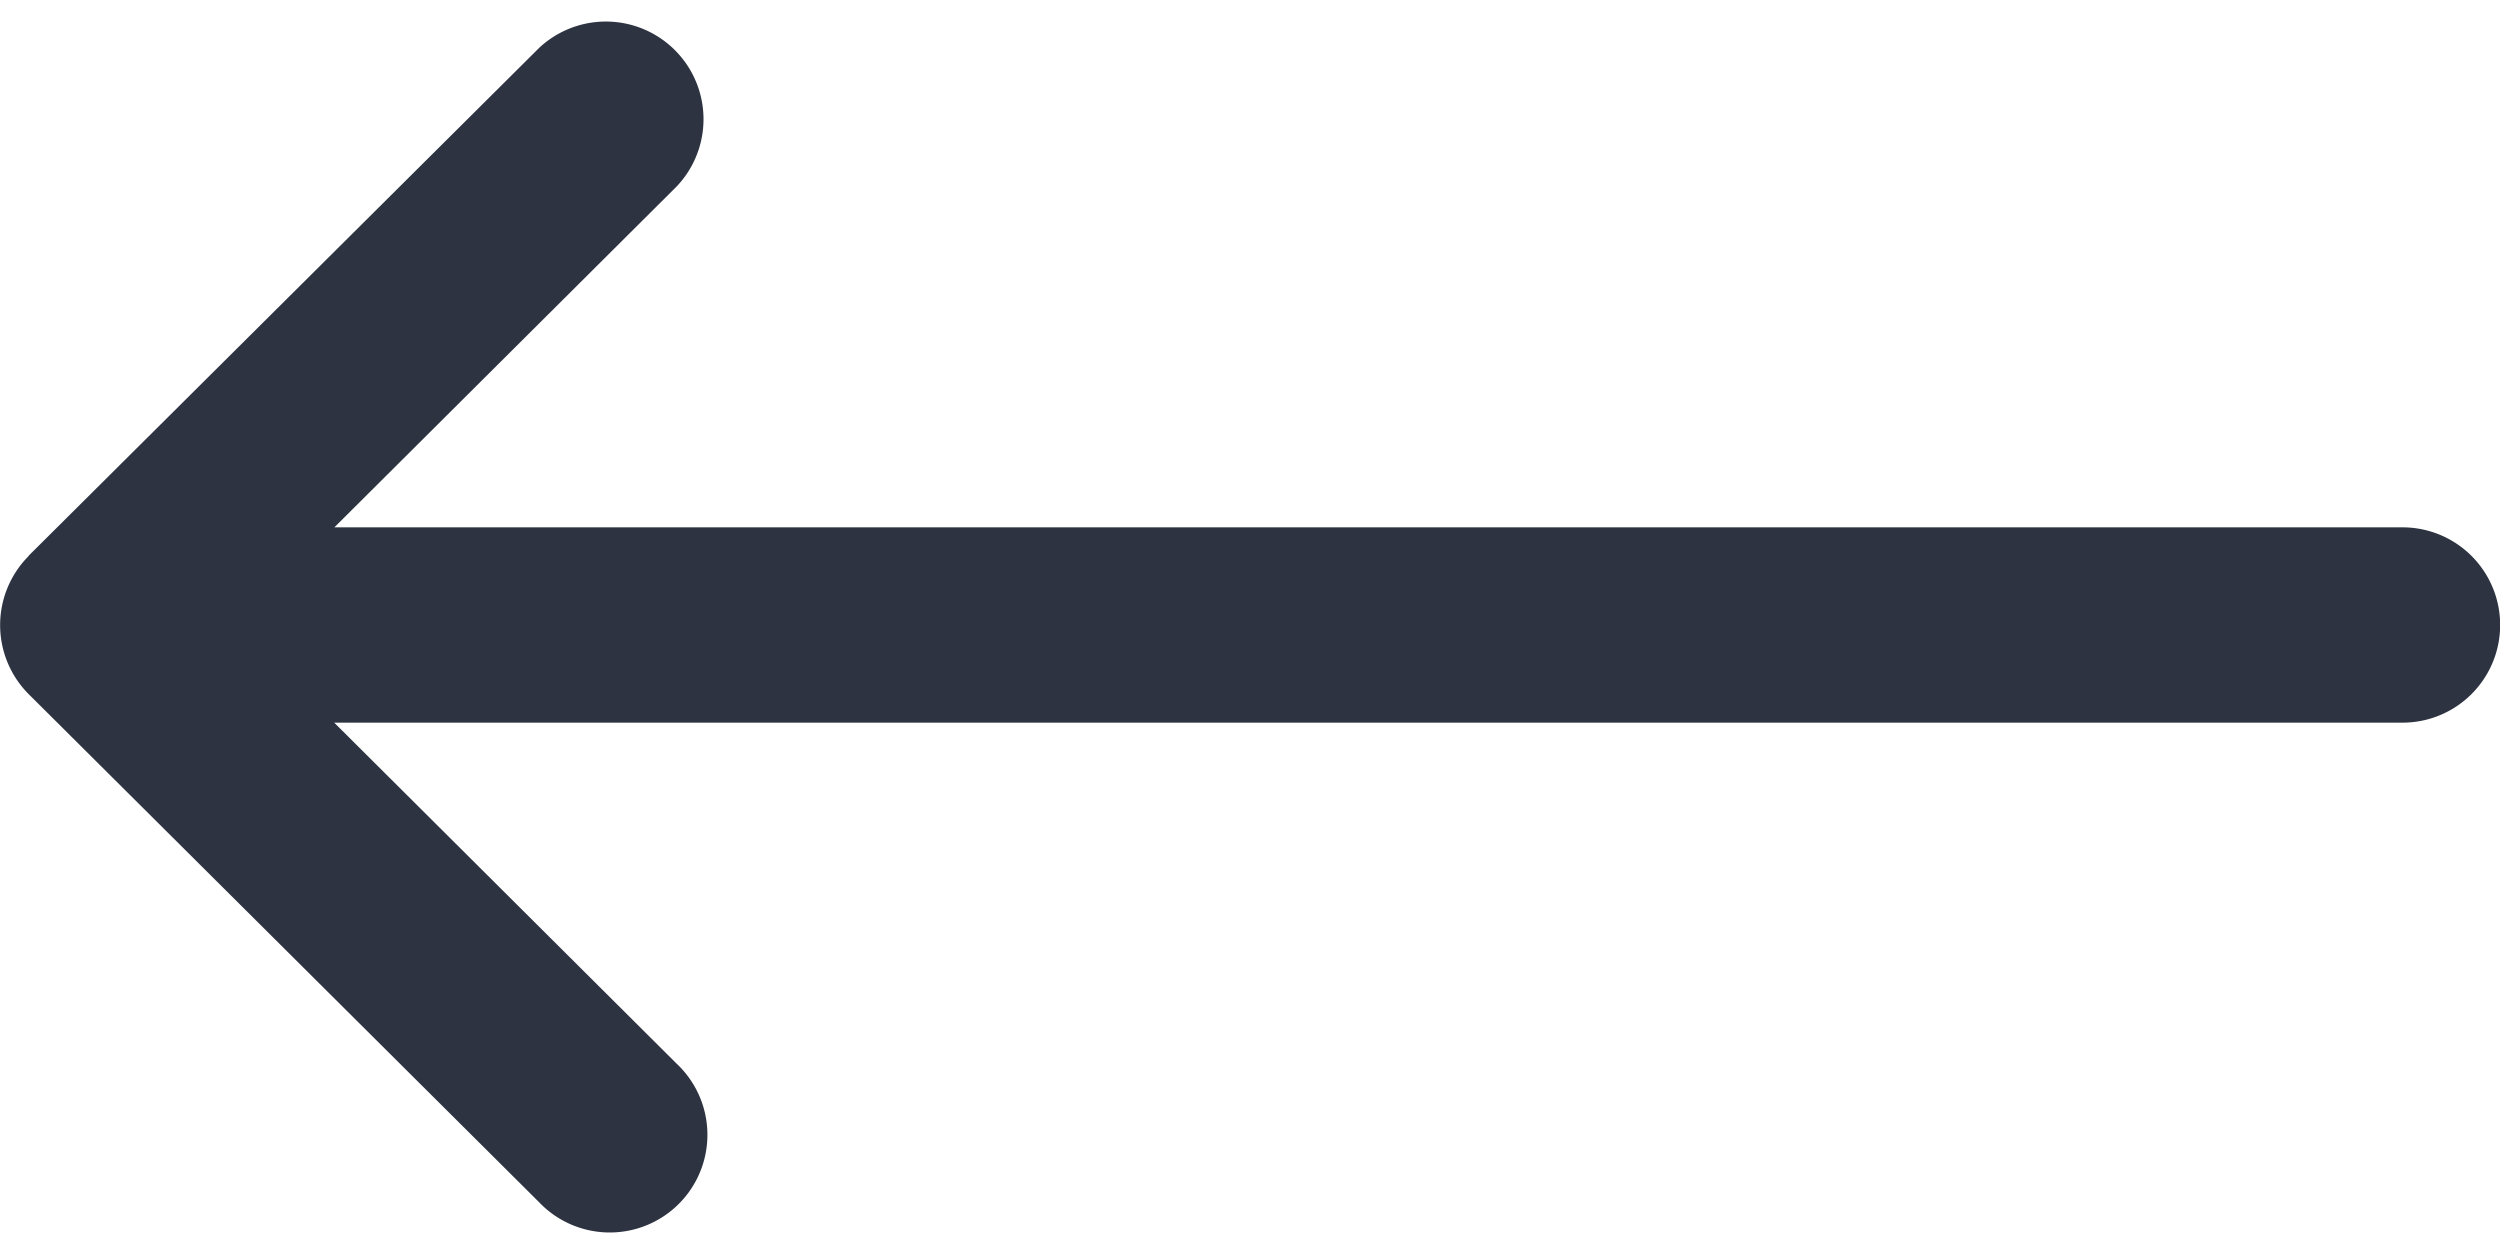 <svg width="16" height="8" fill="none" xmlns="http://www.w3.org/2000/svg"><path d="M.183 3.558v-.001L3.45.307a.625.625 0 01.881.886L2.14 3.375h13.236a.625.625 0 110 1.25H2.139L4.33 6.807a.625.625 0 11-.881.886L.184 4.443a.626.626 0 010-.885z" fill="#2D3341"/></svg>